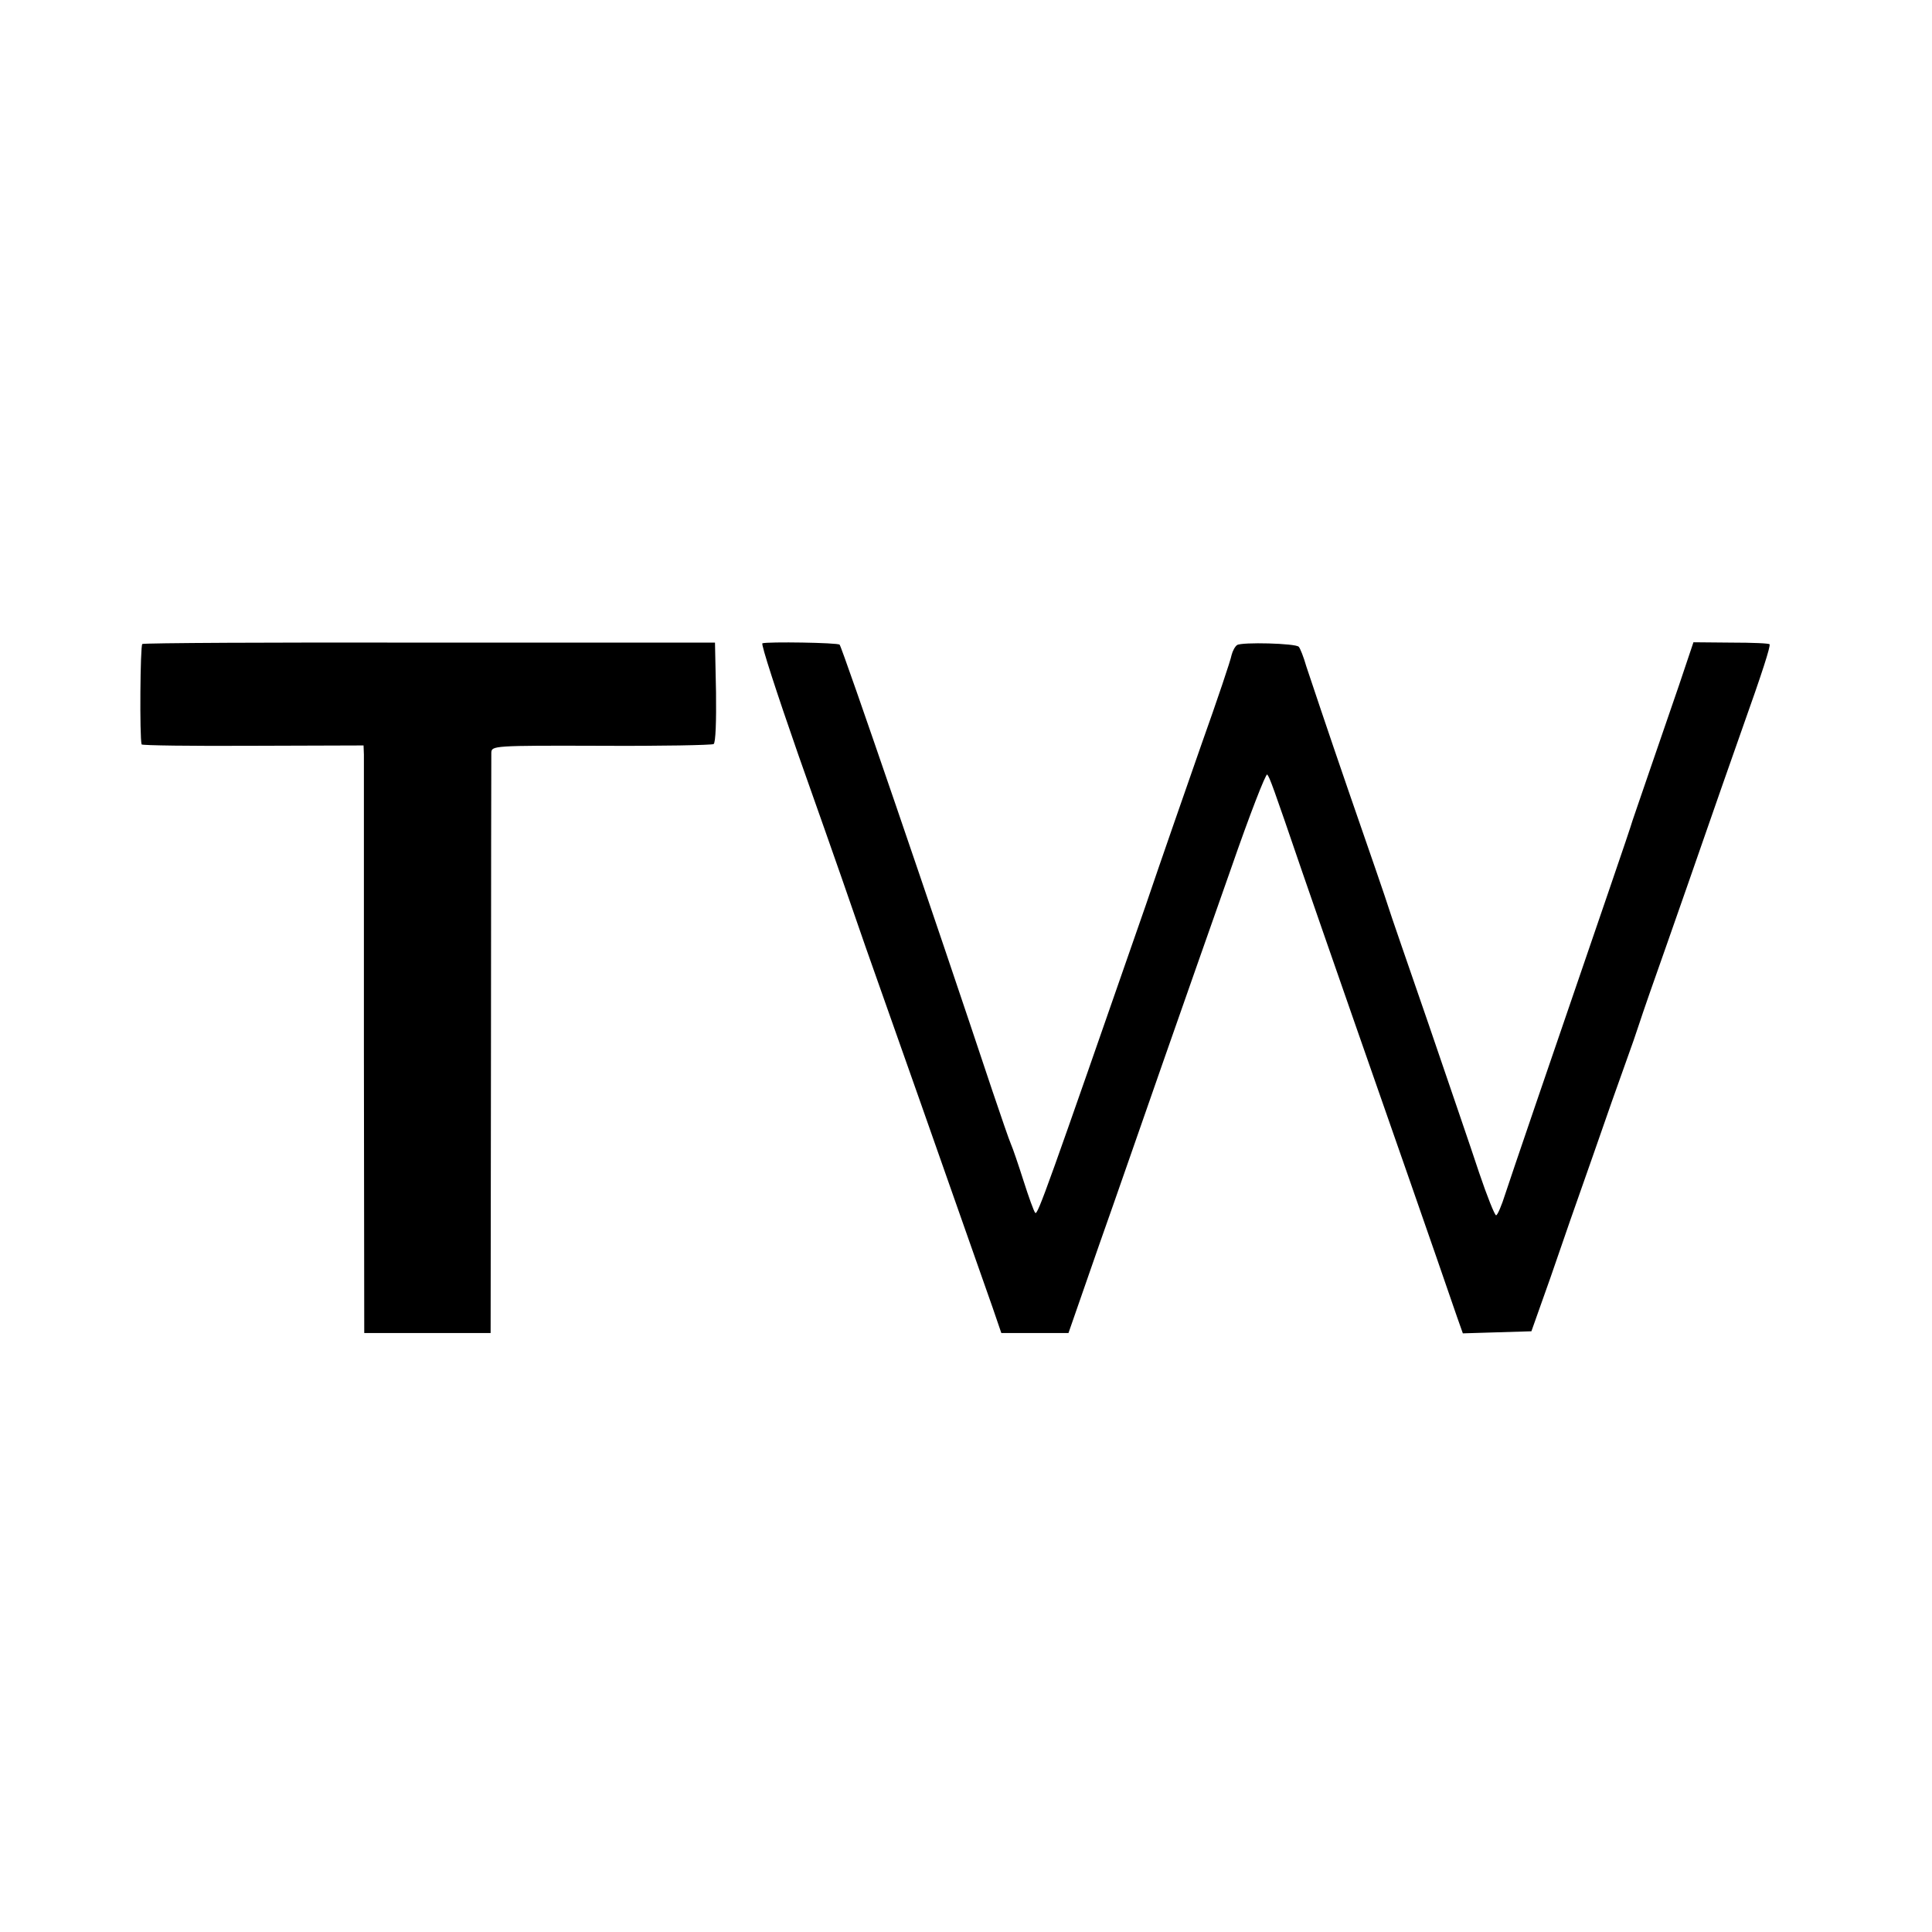 <?xml version="1.0" standalone="no"?>
<!DOCTYPE svg PUBLIC "-//W3C//DTD SVG 20010904//EN"
 "http://www.w3.org/TR/2001/REC-SVG-20010904/DTD/svg10.dtd">
<svg version="1.0" xmlns="http://www.w3.org/2000/svg"
 width="558pt" height="558pt" viewBox="0 0 558 558"
 preserveAspectRatio="xMidYMid meet">
<g transform="translate(0,558) scale(0.1,-0.1)"
fill="#000000" stroke="none">
<path d="M411 3720 c-6 -4 -8 -270 -2 -290 0 -3 145 -5 321 -4 l320 1 1 -26
c0 -14 0 -396 0 -848 l1 -823 183 0 182 0 1 828 c0 455 1 836 1 848 1 20 4 21
317 20 174 -1 320 2 325 5 6 3 8 68 7 149 l-3 144 -823 0 c-453 1 -827 -1
-831 -4z"/>
<path d="M2202 3722 c-5 -1 42 -145 103 -320 127 -359 142 -404 195 -557 21
-60 62 -175 90 -255 71 -200 246 -700 277 -787 l25 -73 97 0 97 0 88 253 c49
138 132 378 186 532 54 154 142 405 196 558 53 153 100 274 104 270 7 -8 16
-32 100 -278 53 -154 241 -693 310 -890 21 -60 57 -164 80 -230 23 -66 49
-142 58 -168 l17 -48 99 3 99 3 55 155 c29 85 84 243 122 350 37 107 80 229
95 270 15 41 33 93 40 115 7 22 43 126 80 230 37 105 86 246 110 315 24 69 71
204 105 300 62 174 83 241 81 249 0 3 -50 5 -110 5 l-110 1 -42 -125 c-24 -69
-62 -181 -86 -250 -24 -69 -45 -132 -48 -140 -2 -8 -31 -94 -64 -190 -188
-548 -285 -832 -303 -887 -11 -35 -23 -63 -27 -63 -4 0 -26 55 -49 123 -22 67
-89 262 -147 432 -59 171 -111 321 -115 335 -4 14 -56 165 -115 335 -59 171
-113 333 -122 360 -8 28 -18 53 -22 57 -9 10 -164 14 -178 5 -6 -4 -13 -17
-16 -29 -2 -13 -41 -129 -87 -258 -45 -129 -118 -338 -161 -465 -283 -813
-312 -896 -319 -888 -4 4 -19 46 -34 93 -15 47 -31 94 -36 105 -5 11 -29 81
-54 155 -165 496 -434 1281 -441 1288 -5 6 -208 9 -223 4z"/>
</g>
</svg>
